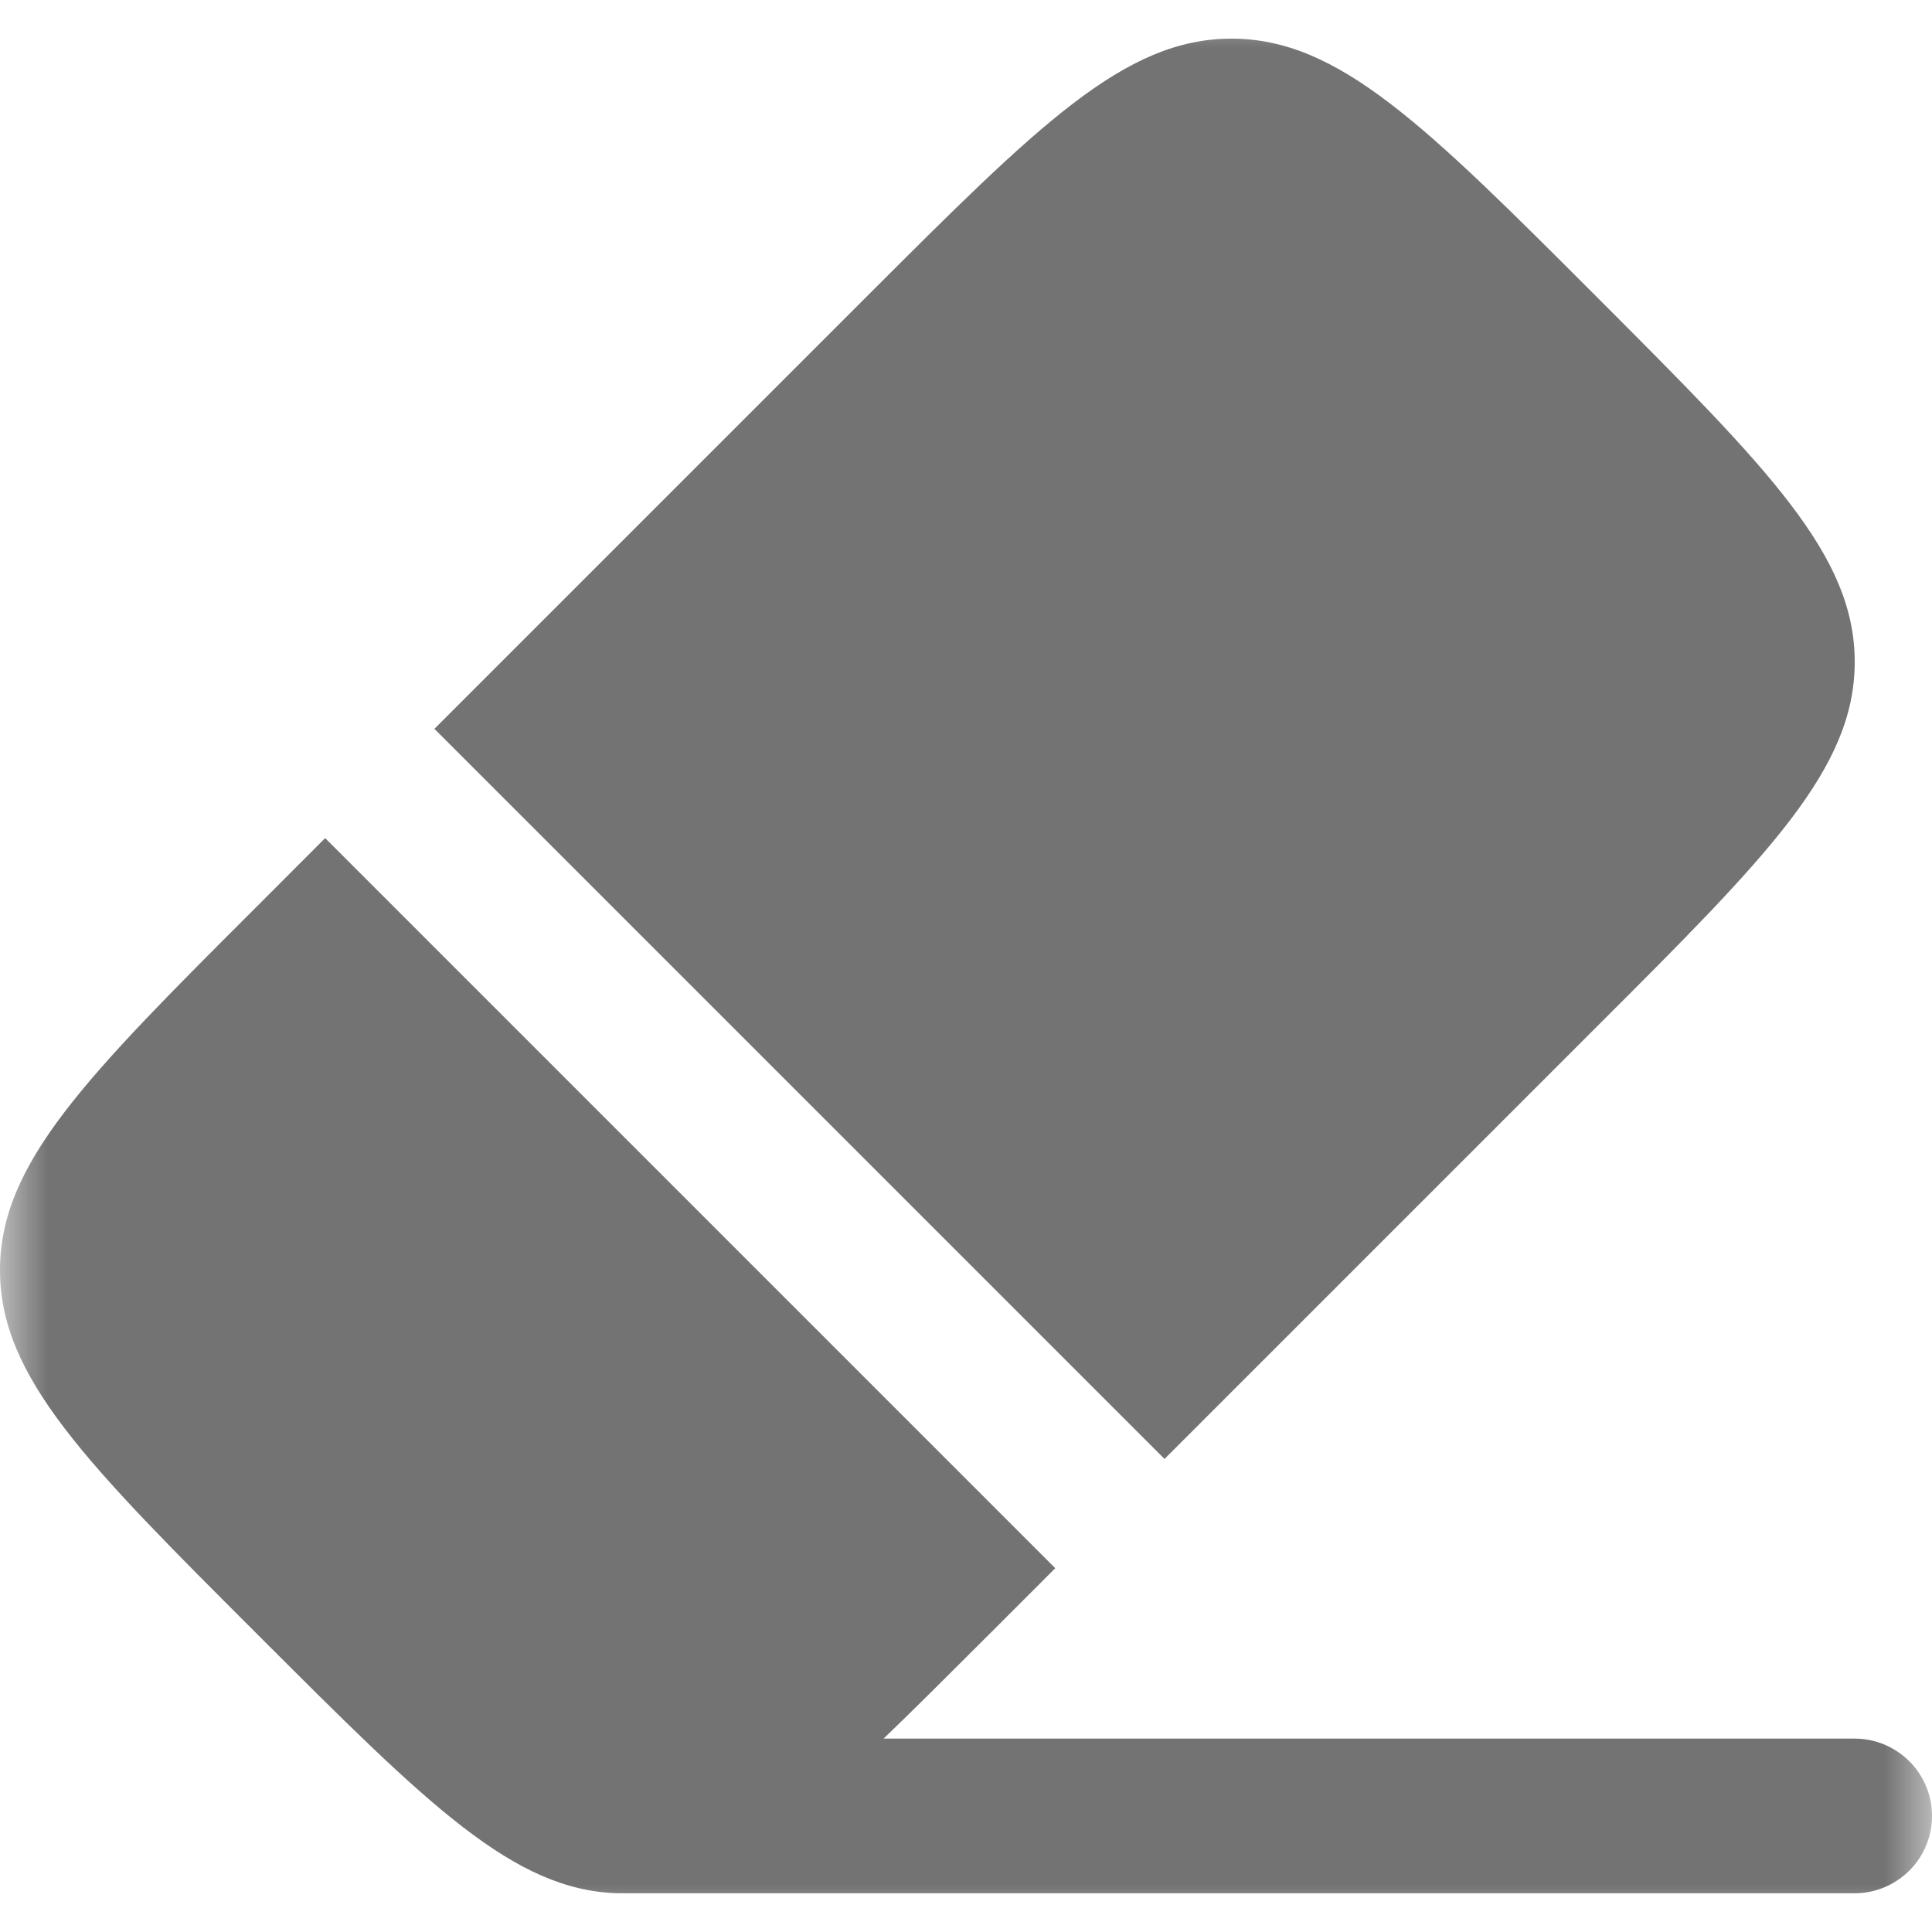 <svg width="20" height="20" viewBox="0 0 20 20" fill="none" xmlns="http://www.w3.org/2000/svg">
<g clip-path="url(#clip0_1_609)">
<g clip-path="url(#clip1_1_609)">
<mask id="mask0_1_609" style="mask-type:luminance" maskUnits="userSpaceOnUse" x="0" y="0" width="20" height="20">
<path d="M20 0H0V20H20V0Z" fill="white"/>
</mask>
<g mask="url(#mask0_1_609)">
<path d="M8.97 3.072C10.752 1.291 11.642 0.4 12.748 0.4C13.855 0.4 14.748 1.291 16.528 3.072C18.307 4.854 19.2 5.745 19.2 6.852C19.2 7.958 18.309 8.852 16.528 10.63L12.055 15.103L4.497 7.545L8.97 3.072Z" fill="#737373"/>
<path d="M3.366 8.676L10.924 16.234L10.232 16.926C9.828 17.329 9.472 17.686 9.147 17.998H19.2C19.305 17.998 19.409 18.019 19.506 18.059C19.603 18.1 19.691 18.159 19.766 18.233C19.84 18.307 19.899 18.395 19.939 18.492C19.979 18.589 20 18.693 20 18.799C20 18.904 19.979 19.008 19.939 19.105C19.899 19.202 19.84 19.29 19.766 19.364C19.691 19.438 19.603 19.497 19.506 19.538C19.409 19.578 19.305 19.599 19.2 19.599H6.4C5.316 19.572 4.426 18.68 2.672 16.926C0.891 15.147 0 14.256 0 13.149C0 12.042 0.891 11.149 2.672 9.371L3.366 8.676Z" fill="#737373"/>
</g>
</g>
</g>
<defs>
<clipPath id="clip0_1_609">
<rect width="20" height="20" fill="white"/>
</clipPath>
<clipPath id="clip1_1_609">
<rect width="20" height="20" fill="white"/>
</clipPath>
</defs>
</svg>

